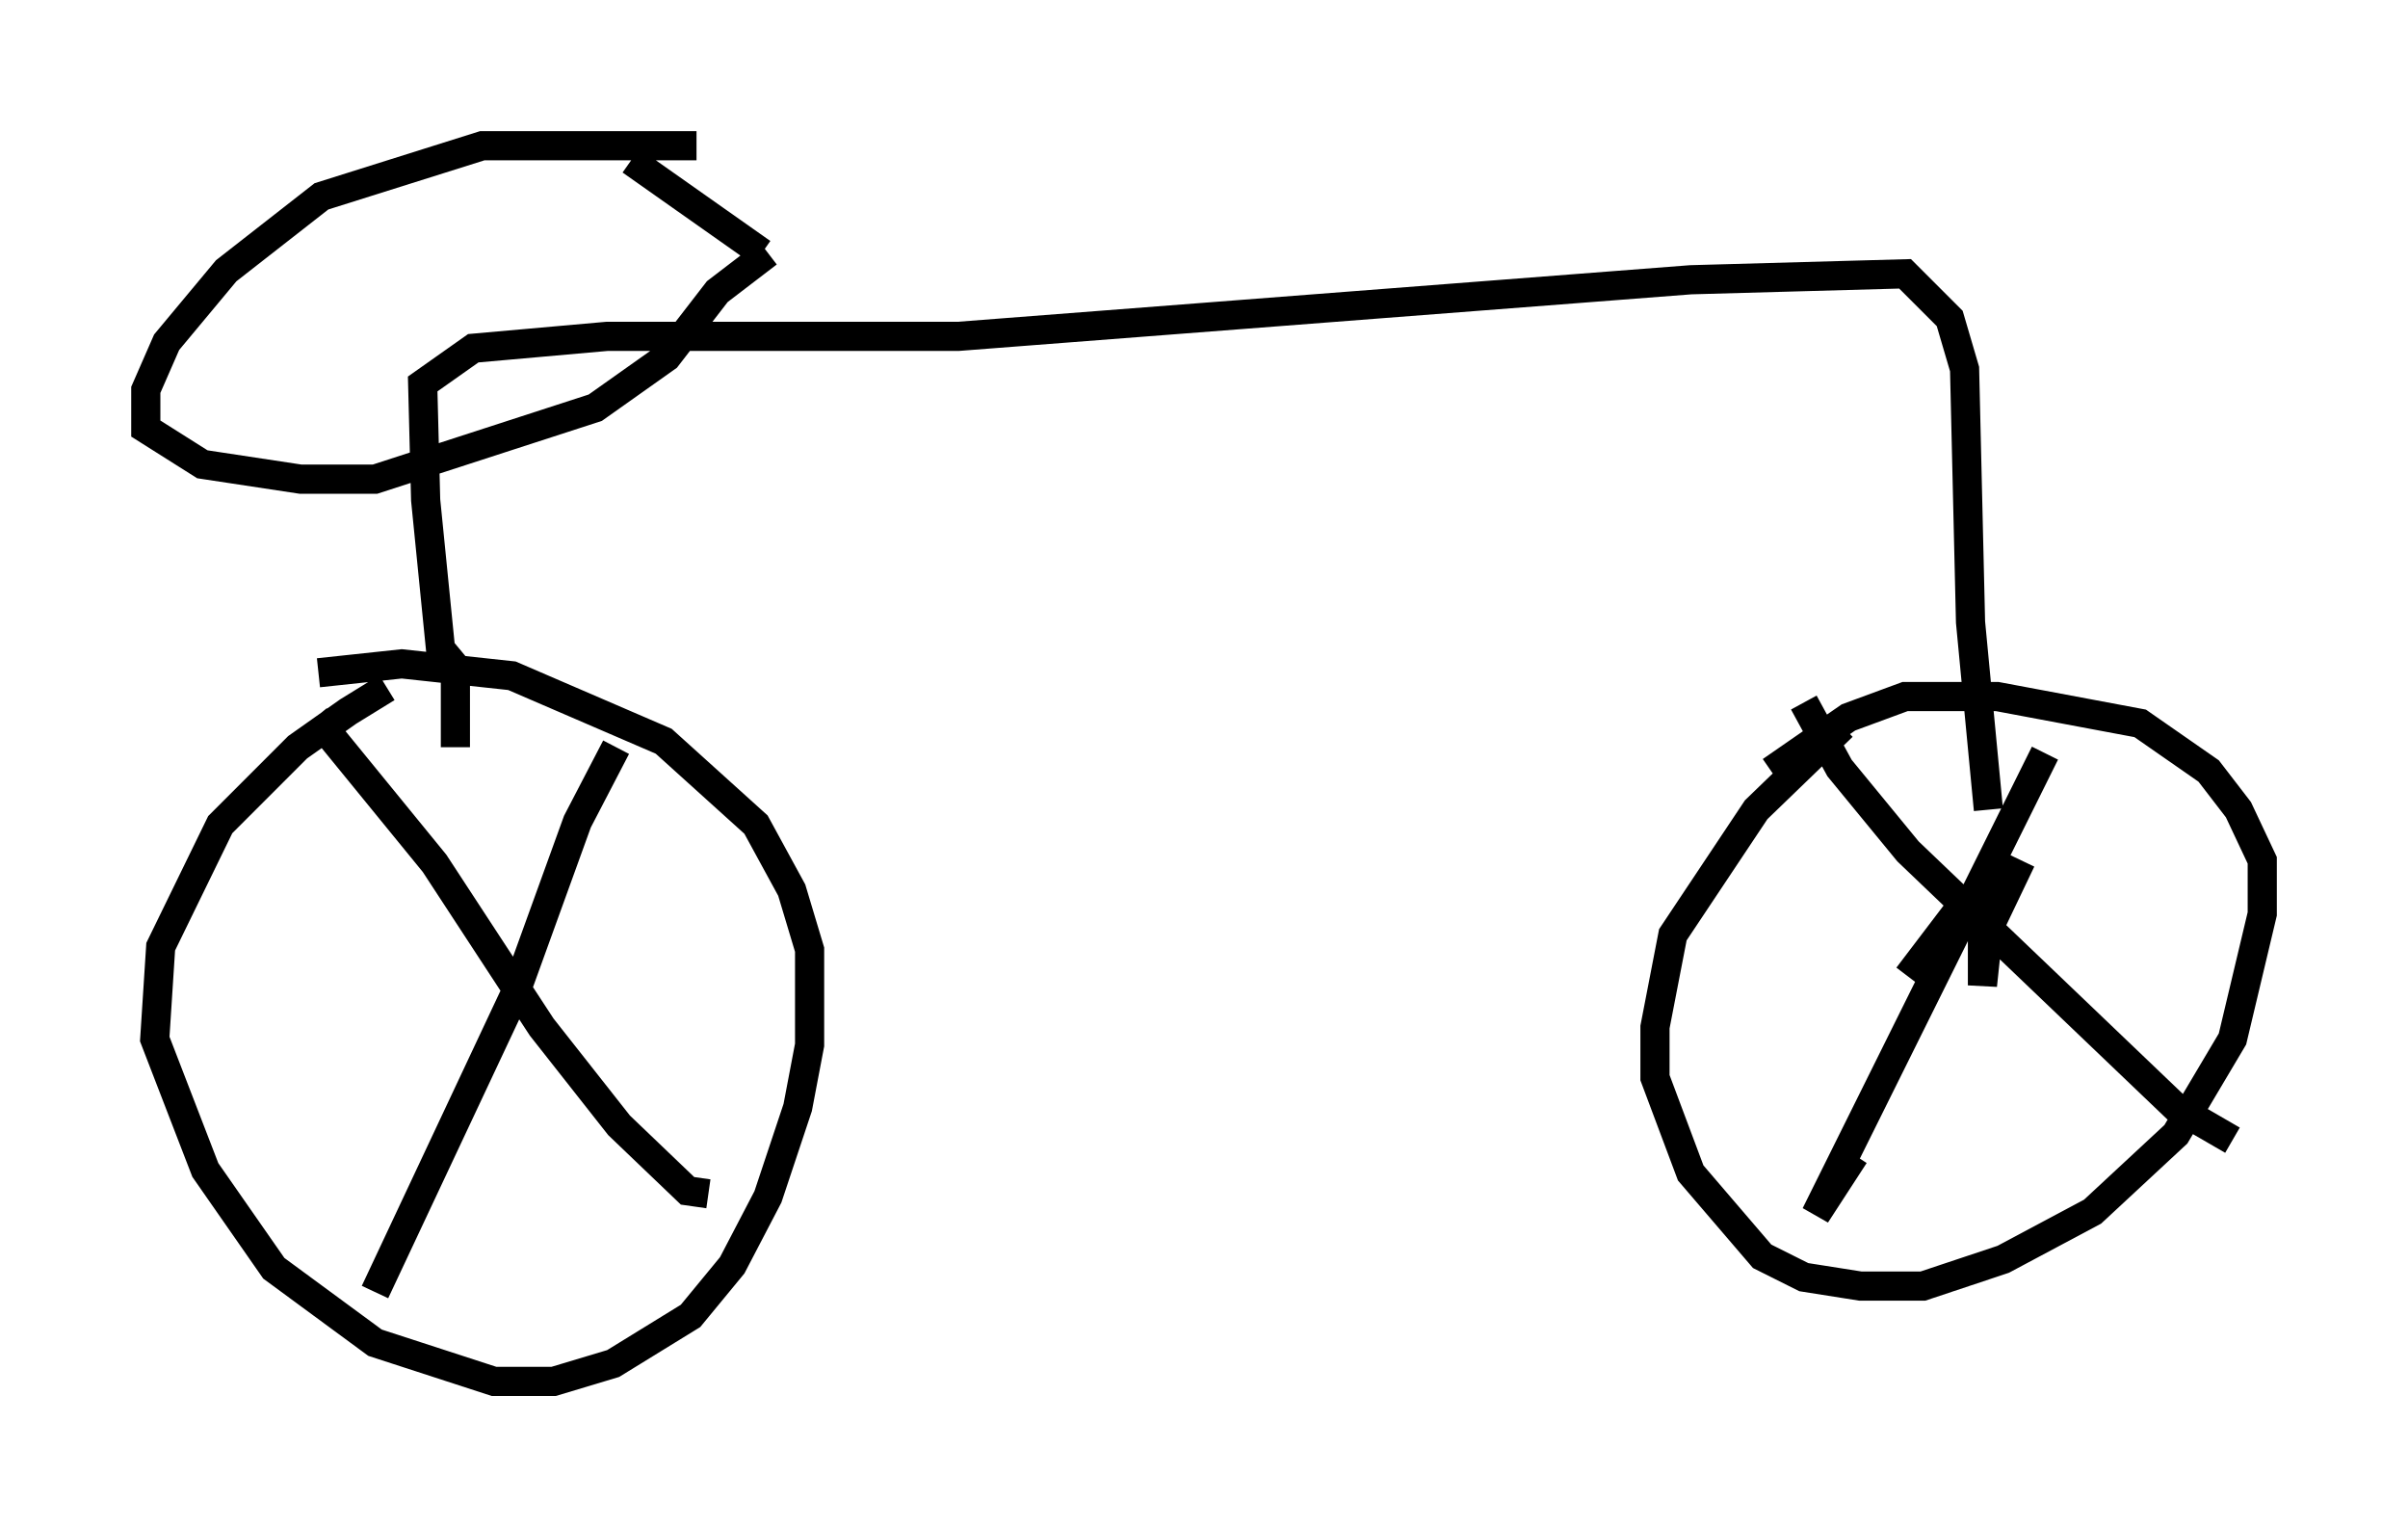<?xml version="1.0" encoding="utf-8" ?>
<svg baseProfile="full" height="52.365" version="1.1" width="82.582" xmlns="http://www.w3.org/2000/svg" xmlns:ev="http://www.w3.org/2001/xml-events" xmlns:xlink="http://www.w3.org/1999/xlink"><defs /><rect fill="white" height="52.365" width="82.582" x="0" y="0" /><path d="M15.311, 23.171 m-2.042, 0.408 l-1.327, 0.817 -1.735, 1.225 l-2.654, 2.654 -2.042, 4.185 l-0.204, 3.165 1.735, 4.492 l2.348, 3.369 3.471, 2.552 l4.083, 1.327 2.042, 0.0 l2.042, -0.613 2.654, -1.633 l1.429, -1.735 1.225, -2.348 l1.021, -3.063 0.408, -2.144 l0.0, -3.267 -0.613, -2.042 l-1.225, -2.246 -3.165, -2.858 l-5.206, -2.246 -3.777, -0.408 l-2.858, 0.306 m-0.102, 1.531 l4.083, 5.002 3.675, 5.615 l2.654, 3.369 2.348, 2.246 l0.715, 0.102 m-3.165, -15.313 l-1.327, 2.552 -2.144, 5.921 l-4.798, 10.208 m4.39, -10.515 l0.0, 0.0 m45.938, -8.881 l-2.96, 2.858 -2.858, 4.288 l-0.613, 3.165 0.0, 1.735 l1.225, 3.267 2.45, 2.858 l1.429, 0.715 1.94, 0.306 l2.144, 0.0 2.756, -0.919 l3.063, -1.633 2.858, -2.654 l1.94, -3.267 1.021, -4.288 l0.0, -1.838 -0.817, -1.735 l-1.021, -1.327 -2.348, -1.633 l-4.9, -0.919 -3.165, 0.0 l-1.94, 0.715 -2.654, 1.838 m1.123, -2.348 l1.225, 2.246 2.348, 2.858 l9.188, 8.779 1.94, 1.123 m-6.431, -13.271 l-7.861, 15.823 1.327, -2.042 m5.717, -10.106 l-1.123, 2.348 -0.204, 1.94 l0.0, -2.858 -0.613, 0.0 l-1.94, 2.552 m-49.817, -7.861 l0.0, -2.756 -0.51, -0.613 l-0.51, -5.104 -0.102, -3.981 l1.735, -1.225 4.594, -0.408 l12.046, 0.0 25.113, -1.94 l7.35, -0.204 1.531, 1.531 l0.51, 1.735 0.204, 8.677 l0.613, 6.431 m-44.305, -22.765 l-7.35, 0.0 -5.513, 1.735 l-3.267, 2.552 -2.042, 2.45 l-0.715, 1.633 0.0, 1.327 l1.94, 1.225 3.369, 0.51 l2.552, 0.0 7.554, -2.45 l2.45, -1.735 1.735, -2.246 l1.735, -1.327 m-4.696, -3.165 l4.492, 3.165 " fill="none" stroke="black" stroke-width="1" /></svg>